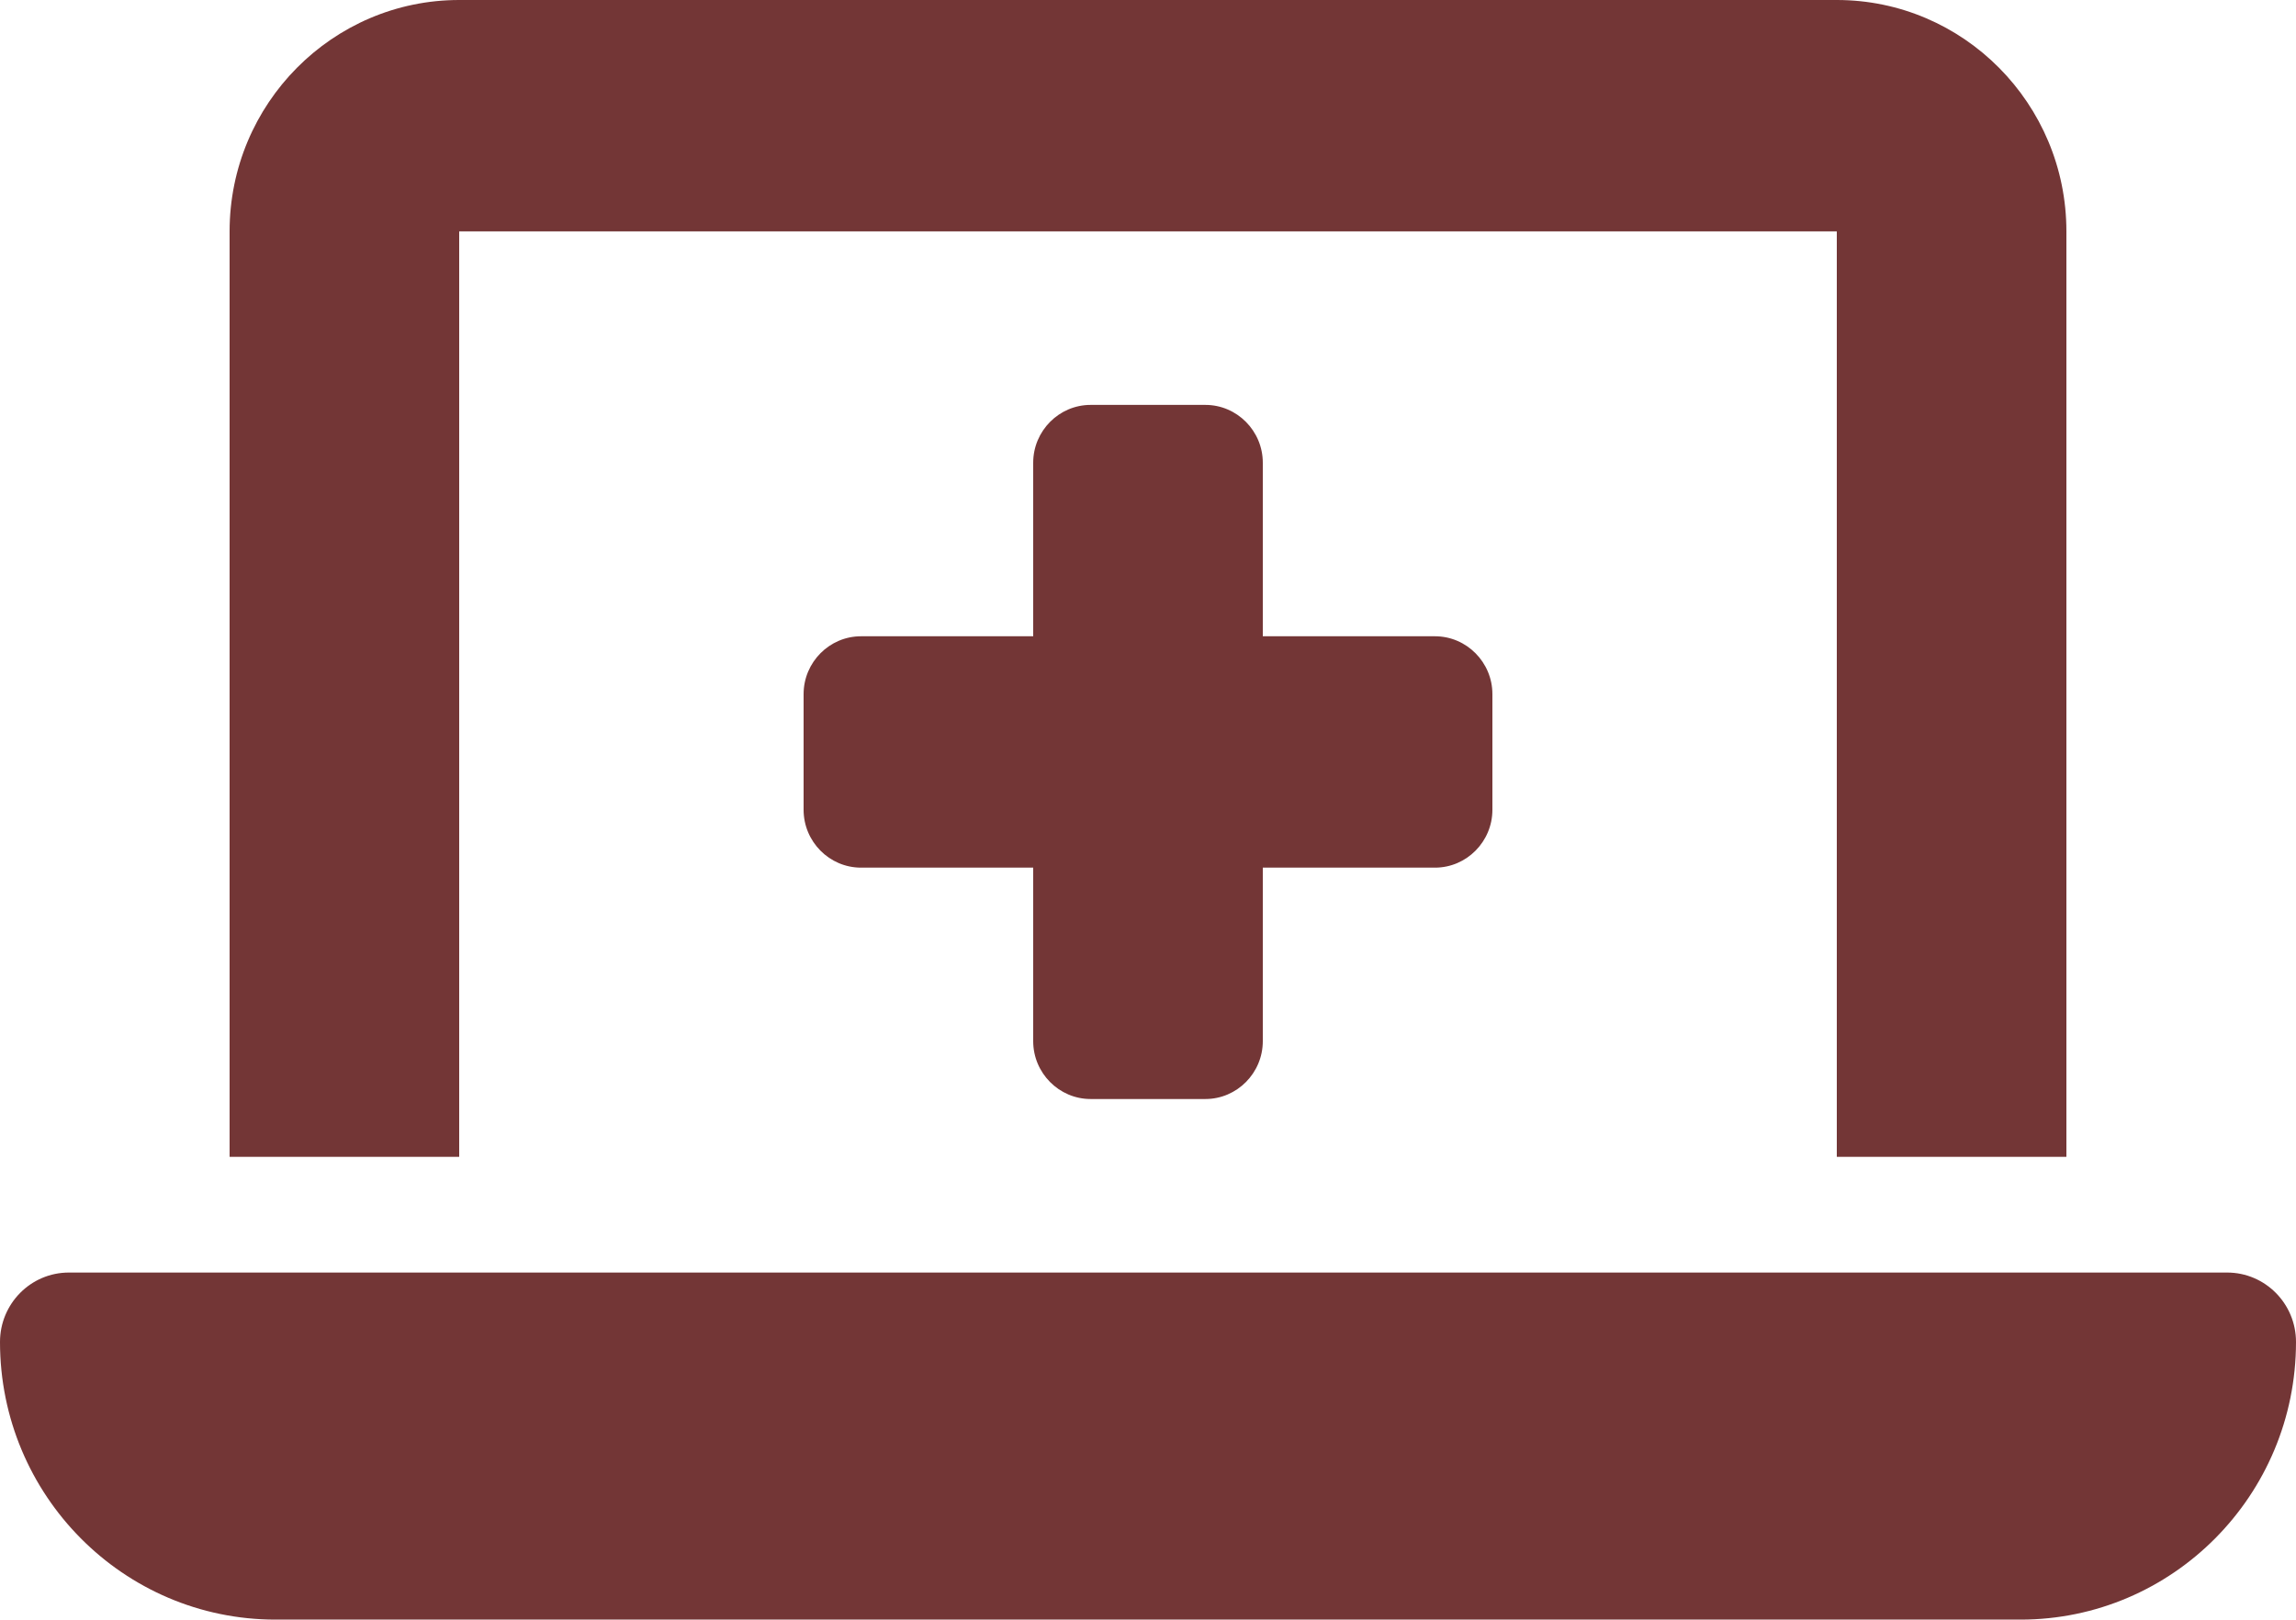 <svg width="129" height="91" viewBox="0 0 129 91" fill="none" xmlns="http://www.w3.org/2000/svg">
<path d="M12.9 13C12.9 5.83 18.685 0 25.8 0H103.2C110.315 0 116.1 5.83 116.1 13V65H103.2V13H25.8V65H12.9V13ZM0 75.4C0 73.247 1.733 71.5 3.87 71.5H125.13C127.267 71.5 129 73.247 129 75.4C129 84.013 122.066 91 113.52 91H15.48C6.934 91 0 84.013 0 75.4ZM58.05 26C58.05 24.212 59.501 22.75 61.275 22.75H67.725C69.499 22.75 70.95 24.212 70.95 26V35.75H80.625C82.399 35.75 83.85 37.212 83.85 39V45.5C83.85 47.288 82.399 48.75 80.625 48.75H70.95V58.5C70.95 60.288 69.499 61.75 67.725 61.75H61.275C59.501 61.75 58.05 60.288 58.05 58.5V48.75H48.375C46.601 48.75 45.15 47.288 45.15 45.5V39C45.15 37.212 46.601 35.75 48.375 35.75H58.05V26Z" fill="#733636"/>
</svg>
